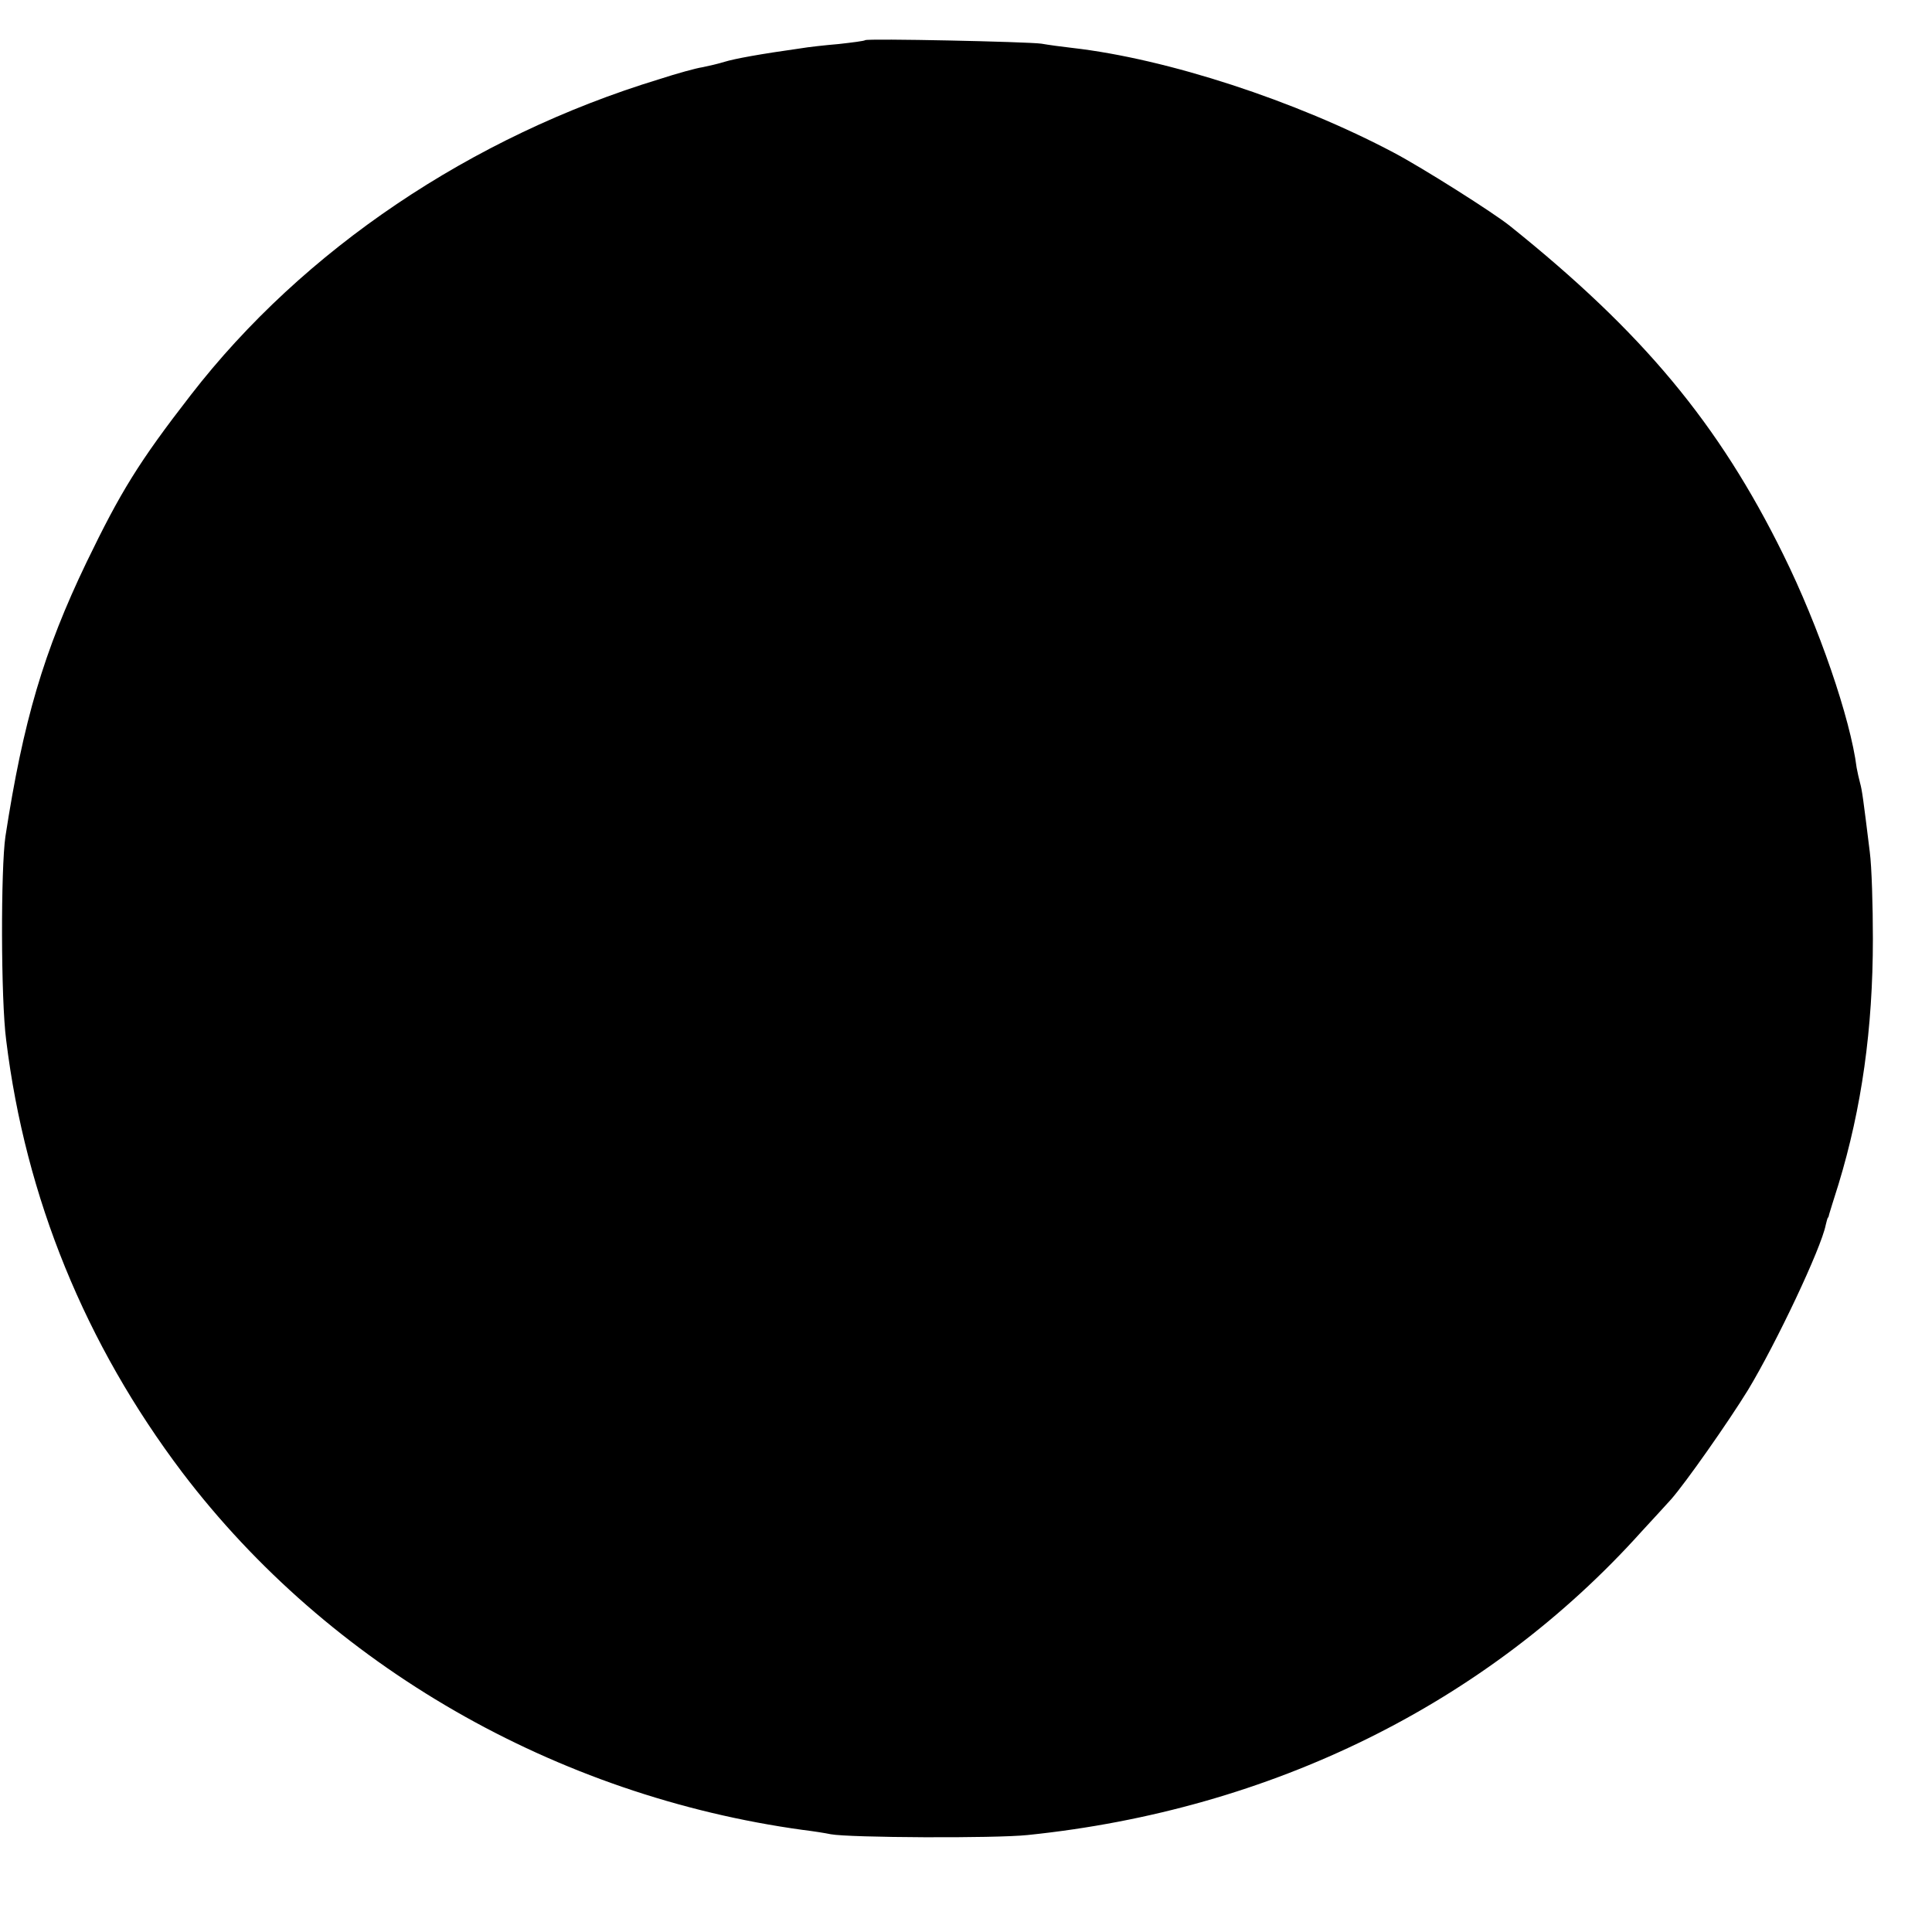 <?xml version="1.0" standalone="no"?>
<!DOCTYPE svg PUBLIC "-//W3C//DTD SVG 20010904//EN"
 "http://www.w3.org/TR/2001/REC-SVG-20010904/DTD/svg10.dtd">
<svg version="1.0" xmlns="http://www.w3.org/2000/svg"
 width="500pt" height="500pt" viewBox="0 0 500 500"
 preserveAspectRatio="xMidYMid meet">
<g transform="translate(0,500) scale(0.1,-0.1)"
fill="#000000" stroke="none">
<path d="M2239 4896 c-2 -2 -33 -6 -69 -10 -36 -3 -80 -8 -97 -11 -107 -15
-172 -27 -198 -35 -16 -5 -42 -11 -57 -14 -15 -2 -66 -16 -112 -31 -486 -148
-921 -441 -1212 -817 -135 -174 -182 -251 -270 -433 -111 -231 -164 -411 -210
-710 -12 -82 -12 -421 2 -527 50 -408 205 -787 456 -1119 380 -500 966 -837
1607 -925 25 -3 57 -8 71 -11 48 -9 425 -11 510 -2 630 65 1188 340 1588 785
30 32 64 70 77 84 37 42 148 200 199 283 73 121 189 366 201 427 2 8 4 16 5
18 2 1 3 5 4 10 1 4 12 39 24 77 60 197 89 403 89 635 0 85 -3 187 -8 225 -17
138 -20 160 -25 178 -3 11 -7 29 -9 40 -16 127 -98 366 -190 552 -167 339
-364 575 -707 850 -42 34 -227 151 -301 190 -253 134 -586 243 -832 271 -27 3
-63 8 -80 11 -35 5 -451 14 -456 9z"/>
</g>
</svg>

